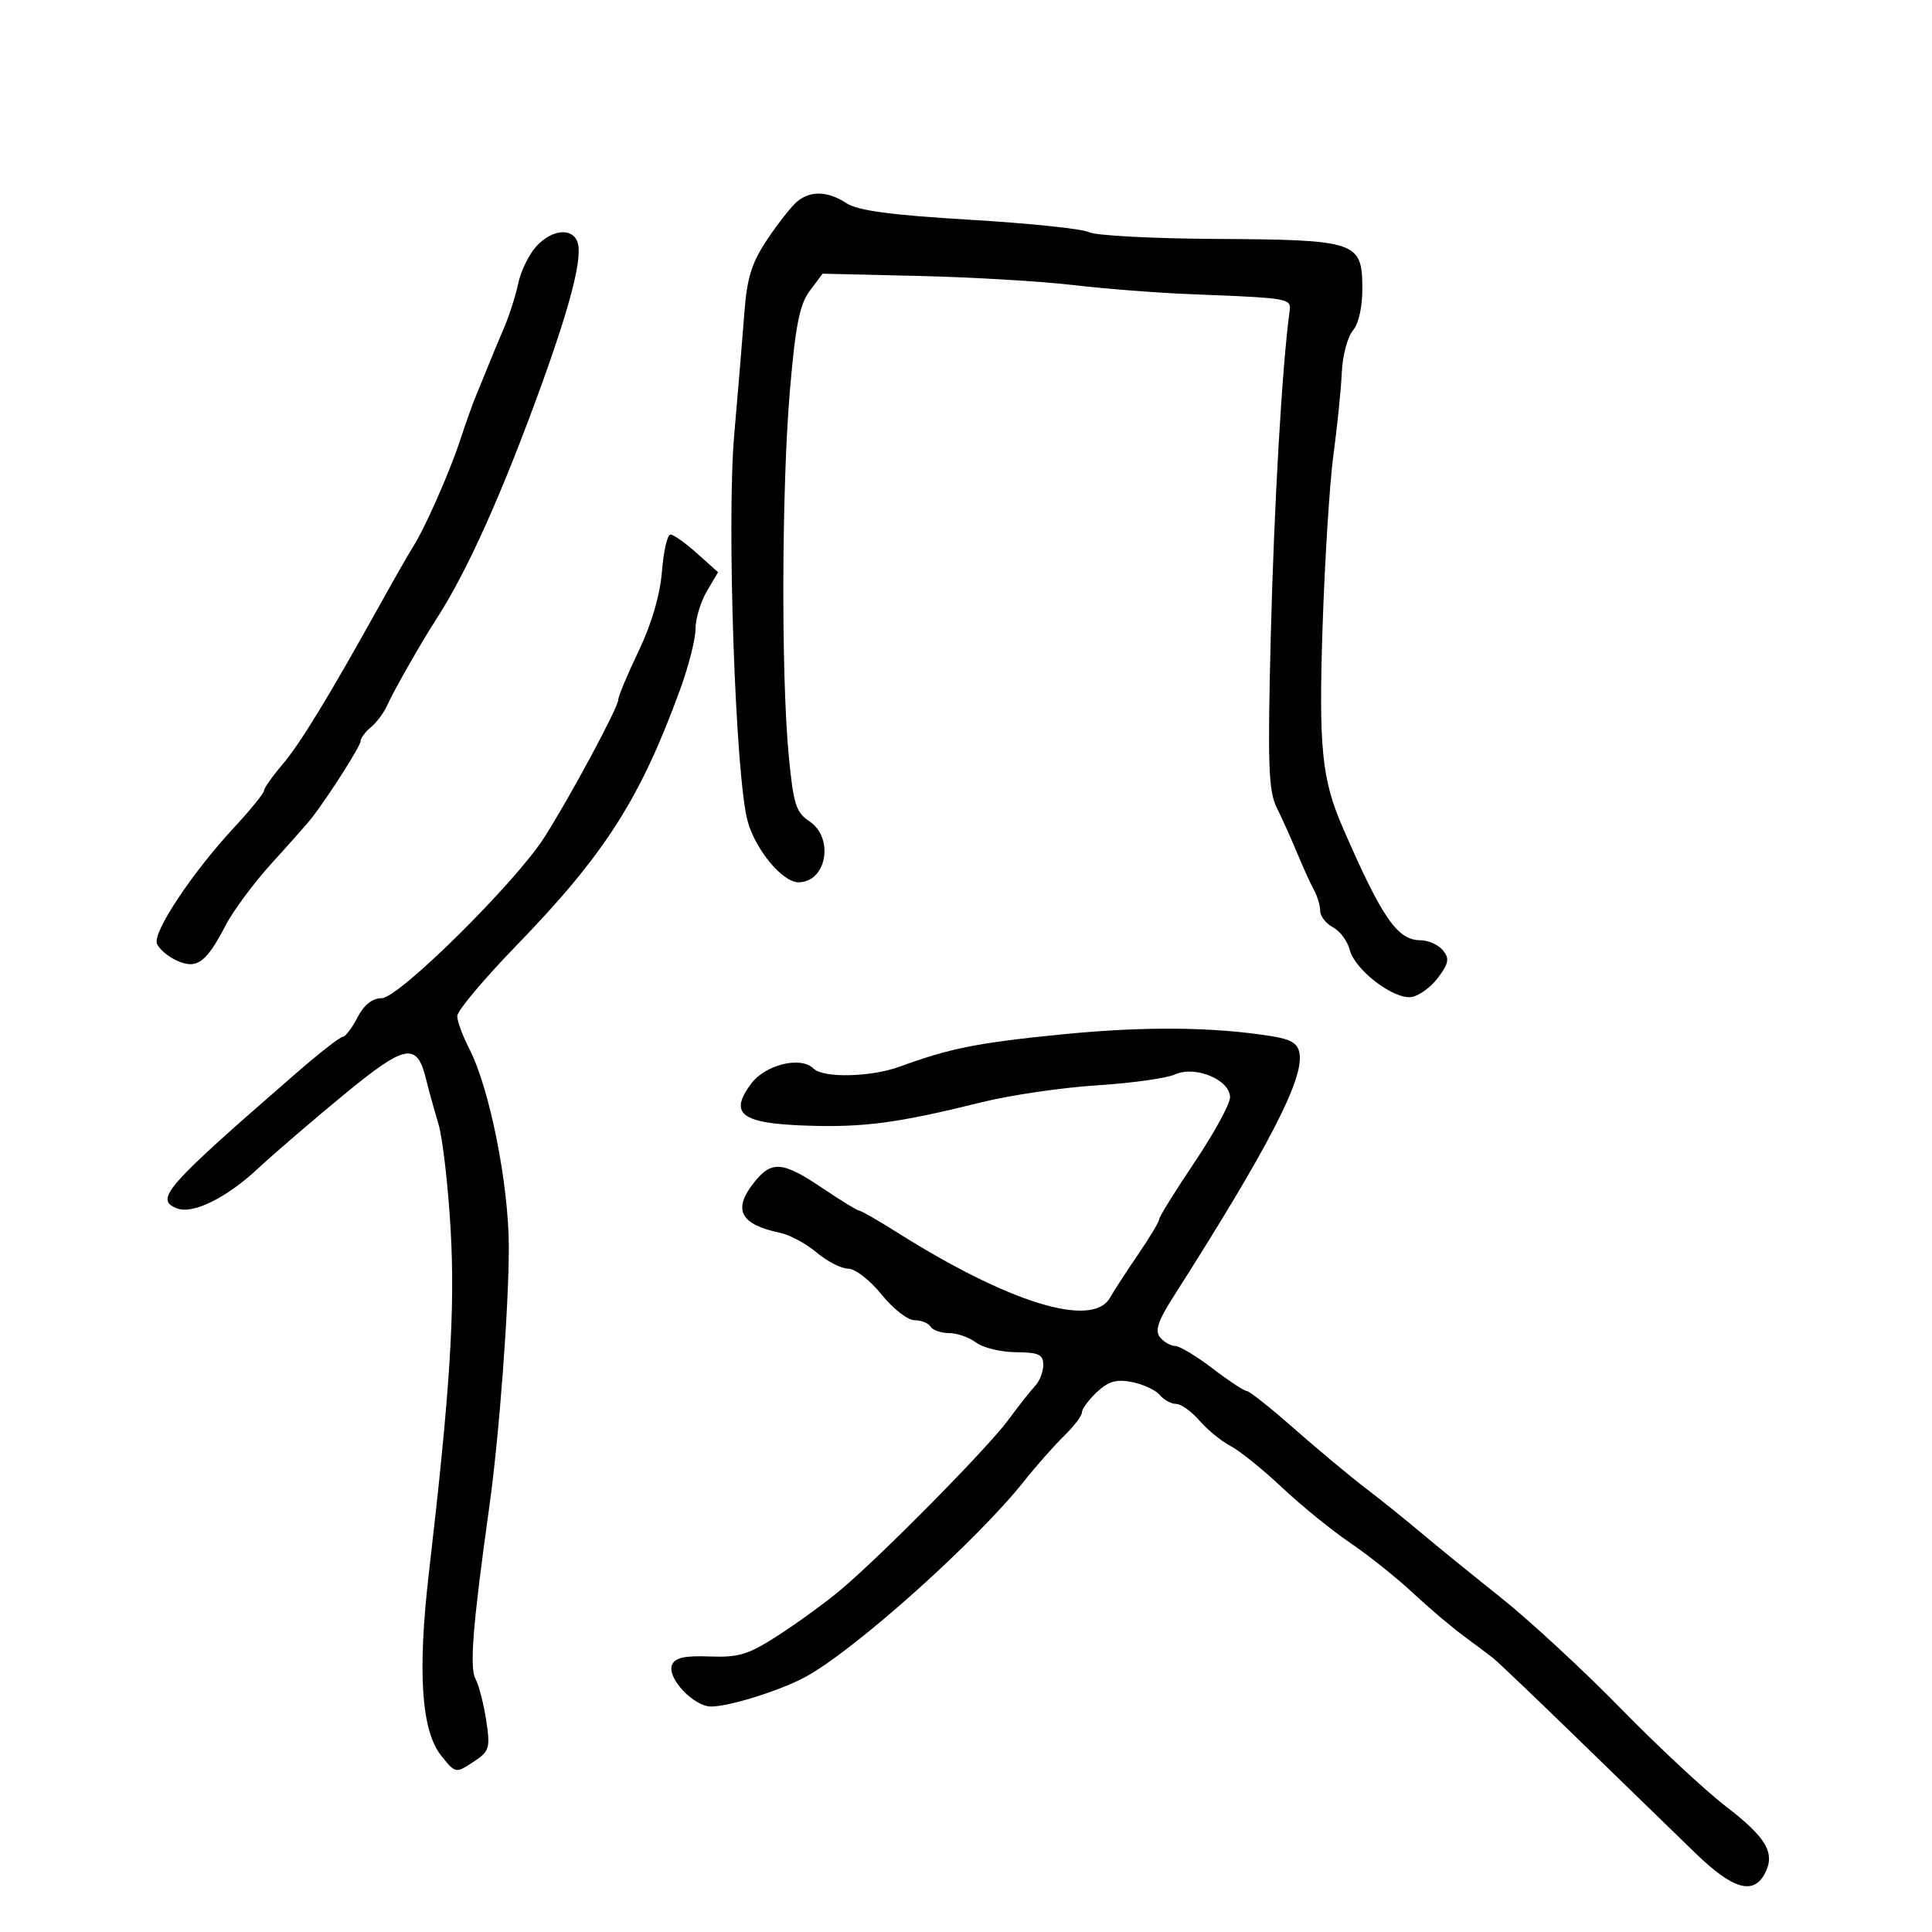 <svg xmlns="http://www.w3.org/2000/svg" width="300" height="300" viewBox="0 0 300 300" version="1.1">
  <defs/>
  <path d="M165,160.608 C177.737,159.348 188.405,159.445 197.5,160.906 C200.557,161.397 201.572,162.047 201.806,163.667 C202.39,167.719 196.823,178.421 182.169,201.418 C179.79,205.151 179.301,206.658 180.14,207.668 C180.748,208.401 181.8,209 182.479,209 C183.157,209 185.775,210.575 188.296,212.5 C190.817,214.425 193.206,216 193.604,216 C194.002,216 197.291,218.61 200.914,221.801 C204.536,224.991 209.525,229.15 212,231.044 C214.475,232.938 218.367,236.065 220.65,237.993 C222.932,239.922 228.473,244.425 232.962,248 C237.451,251.575 245.842,259.327 251.609,265.227 C257.375,271.127 264.743,277.994 267.982,280.486 C274.341,285.379 275.724,287.779 274.02,290.962 C272.231,294.306 269.042,293.355 263.256,287.75 C260.275,284.863 252.287,277.1 245.504,270.5 C238.721,263.9 232.571,258.03 231.836,257.455 C231.101,256.881 229.019,255.32 227.209,253.987 C225.398,252.654 221.857,249.644 219.339,247.299 C216.821,244.954 212.452,241.471 209.63,239.559 C206.809,237.647 202.058,233.785 199.073,230.976 C196.088,228.167 192.488,225.266 191.073,224.529 C189.658,223.793 187.49,222.023 186.257,220.595 C185.023,219.168 183.39,218 182.629,218 C181.868,218 180.73,217.379 180.1,216.621 C179.47,215.862 177.537,214.957 175.803,214.611 C173.369,214.124 172.12,214.478 170.325,216.164 C169.046,217.366 168,218.784 168,219.316 C168,219.848 166.762,221.482 165.25,222.948 C163.738,224.413 160.925,227.594 159,230.018 C151.665,239.253 133.107,255.902 125.26,260.289 C121.479,262.402 113.363,264.974 110.424,264.989 C107.746,265.003 103.562,260.584 104.338,258.561 C104.782,257.406 106.248,257.07 110.215,257.218 C114.769,257.387 116.264,256.917 121.028,253.818 C124.068,251.841 128.343,248.72 130.528,246.883 C136.931,241.499 153.363,224.844 156.558,220.5 C158.176,218.3 160.063,215.905 160.75,215.179 C161.438,214.452 162,212.989 162,211.929 C162,210.331 161.27,209.995 157.75,209.968 C155.412,209.951 152.626,209.276 151.559,208.468 C150.491,207.661 148.605,207 147.368,207 C146.13,207 144.84,206.55 144.5,206 C144.16,205.45 143.03,205 141.988,205 C140.946,205 138.648,203.2 136.88,201 C135.112,198.8 132.793,197 131.727,197 C130.661,197 128.452,195.875 126.817,194.5 C125.183,193.125 122.643,191.748 121.173,191.44 C114.956,190.139 113.744,187.867 117.035,183.683 C119.8,180.167 121.481,180.296 127.724,184.5 C130.582,186.425 133.155,188 133.441,188 C133.727,188 136.332,189.496 139.231,191.324 C156.698,202.342 169.635,206.315 172.366,201.5 C172.99,200.4 174.963,197.361 176.75,194.748 C178.537,192.134 180,189.69 180,189.317 C180,188.944 182.475,184.957 185.5,180.457 C188.525,175.957 191,171.424 191,170.382 C191,167.665 185.583,165.413 182.465,166.834 C181.165,167.427 175.69,168.192 170.3,168.534 C164.91,168.877 156.9,170.05 152.5,171.141 C139.409,174.388 134.16,175.089 125.209,174.787 C115.087,174.445 113.143,172.973 116.627,168.286 C118.845,165.302 124.361,163.961 126.327,165.927 C127.833,167.433 135.242,167.263 139.73,165.62 C147.514,162.77 151.86,161.908 165,160.608 Z M123.83,31.25 C125.921,29.566 128.576,29.676 131.461,31.567 C133.2,32.706 138.418,33.403 150.598,34.123 C159.808,34.668 168.136,35.537 169.103,36.055 C170.071,36.573 178.942,37.043 188.818,37.1 C210.556,37.224 211.481,37.527 211.547,44.535 C211.576,47.574 211.004,50.209 210.073,51.326 C209.236,52.331 208.462,55.256 208.353,57.826 C208.243,60.397 207.666,66.1 207.069,70.5 C206.473,74.9 205.709,86.952 205.371,97.282 C204.755,116.157 205.24,120.994 208.5,128.5 C214.593,142.528 216.984,146 220.552,146 C221.764,146 223.333,146.696 224.038,147.546 C225.102,148.828 224.977,149.555 223.31,151.796 C222.204,153.283 220.341,154.643 219.171,154.817 C216.411,155.228 210.369,150.605 209.585,147.484 C209.25,146.15 208.082,144.579 206.988,143.994 C205.895,143.408 205,142.264 205,141.451 C205,140.638 204.572,139.191 204.048,138.236 C203.525,137.281 202.351,134.7 201.44,132.5 C200.529,130.3 199.096,127.114 198.256,125.419 C196.959,122.805 196.82,118.724 197.335,98.419 C197.846,78.311 199.09,56.828 200.227,48.5 C200.295,48.002 200.356,47.618 200.228,47.314 C199.783,46.261 197.068,46.166 184.5,45.662 C179.55,45.464 171.45,44.827 166.5,44.248 C161.55,43.669 150.802,43.038 142.616,42.847 L127.732,42.5 L125.739,45.158 C124.171,47.251 123.514,50.549 122.655,60.658 C121.38,75.648 121.283,104.715 122.467,117.231 C123.183,124.81 123.602,126.165 125.646,127.504 C129.578,130.08 128.369,137 123.987,137 C121.507,137 117.31,131.952 116.089,127.5 C114.199,120.609 112.825,81.06 114.006,67.555 C114.586,60.925 115.295,52.398 115.581,48.607 C115.997,43.09 116.718,40.793 119.19,37.107 C120.888,34.573 122.977,31.938 123.83,31.25 Z M102.785,88.75 C103.035,85.588 103.629,83 104.104,83 C104.58,83 106.438,84.316 108.234,85.926 L111.5,88.851 L109.75,91.83 C108.787,93.468 108,96.091 108,97.659 C108,99.226 106.934,103.432 105.631,107.004 C99.399,124.093 93.934,132.638 80.111,146.902 C75.1,152.074 71,156.963 71,157.766 C71,158.57 71.844,160.864 72.875,162.864 C76.02,168.963 78.999,183.895 79.008,193.604 C79.017,202.972 77.511,223.038 75.976,234 C73.432,252.167 72.887,258.92 73.824,260.672 C74.362,261.677 75.117,264.598 75.502,267.161 C76.151,271.492 76.006,271.95 73.467,273.613 C70.757,275.389 70.715,275.381 68.495,272.597 C65.413,268.731 64.811,259.604 66.615,244.087 C69.884,215.976 70.681,203.401 69.979,191 C69.59,184.125 68.732,176.7 68.071,174.5 C67.411,172.3 66.552,169.193 66.164,167.595 C64.744,161.759 62.98,162.09 53.383,169.994 C48.497,174.017 42.475,179.195 40,181.501 C35.148,186.021 29.951,188.579 27.518,187.645 C23.918,186.264 25.579,184.375 45.993,166.641 C49.564,163.538 52.815,161 53.217,161 C53.619,161 54.647,159.65 55.5,158 C56.519,156.029 57.815,155 59.278,155 C61.912,155 80.084,137.018 84.542,130 C88.597,123.617 96,109.838 96,108.673 C96,108.135 97.424,104.725 99.165,101.097 C101.167,96.923 102.497,92.388 102.785,88.75 Z M83.282,38.25 C85.669,35.651 88.796,35.305 89.655,37.544 C90.507,39.764 88.727,46.902 84.18,59.5 C78.104,76.333 72.605,88.615 67.836,96 C65.391,99.787 61.14,107.244 60.117,109.541 C59.617,110.664 58.486,112.181 57.604,112.914 C56.722,113.646 56,114.617 56,115.072 C56,115.802 51.365,123.117 48.53,126.861 C47.964,127.609 45.184,130.759 42.353,133.861 C39.522,136.962 36.23,141.382 35.038,143.682 C32.014,149.512 30.547,150.57 27.442,149.156 C26.068,148.53 24.686,147.346 24.372,146.527 C23.693,144.757 29.8,135.562 36.345,128.5 C38.893,125.75 40.983,123.178 40.989,122.785 C40.995,122.391 42.26,120.591 43.799,118.785 C46.585,115.517 50.989,108.306 58.94,94 C61.233,89.875 63.545,85.825 64.079,85 C65.902,82.18 69.75,73.505 71.399,68.5 C72.305,65.75 73.425,62.6 73.889,61.5 C74.353,60.4 75.18,58.375 75.728,57 C76.275,55.625 77.4,52.923 78.228,50.996 C79.056,49.069 80.067,45.919 80.474,43.996 C80.882,42.073 82.146,39.487 83.282,38.25 Z"/>
</svg>

